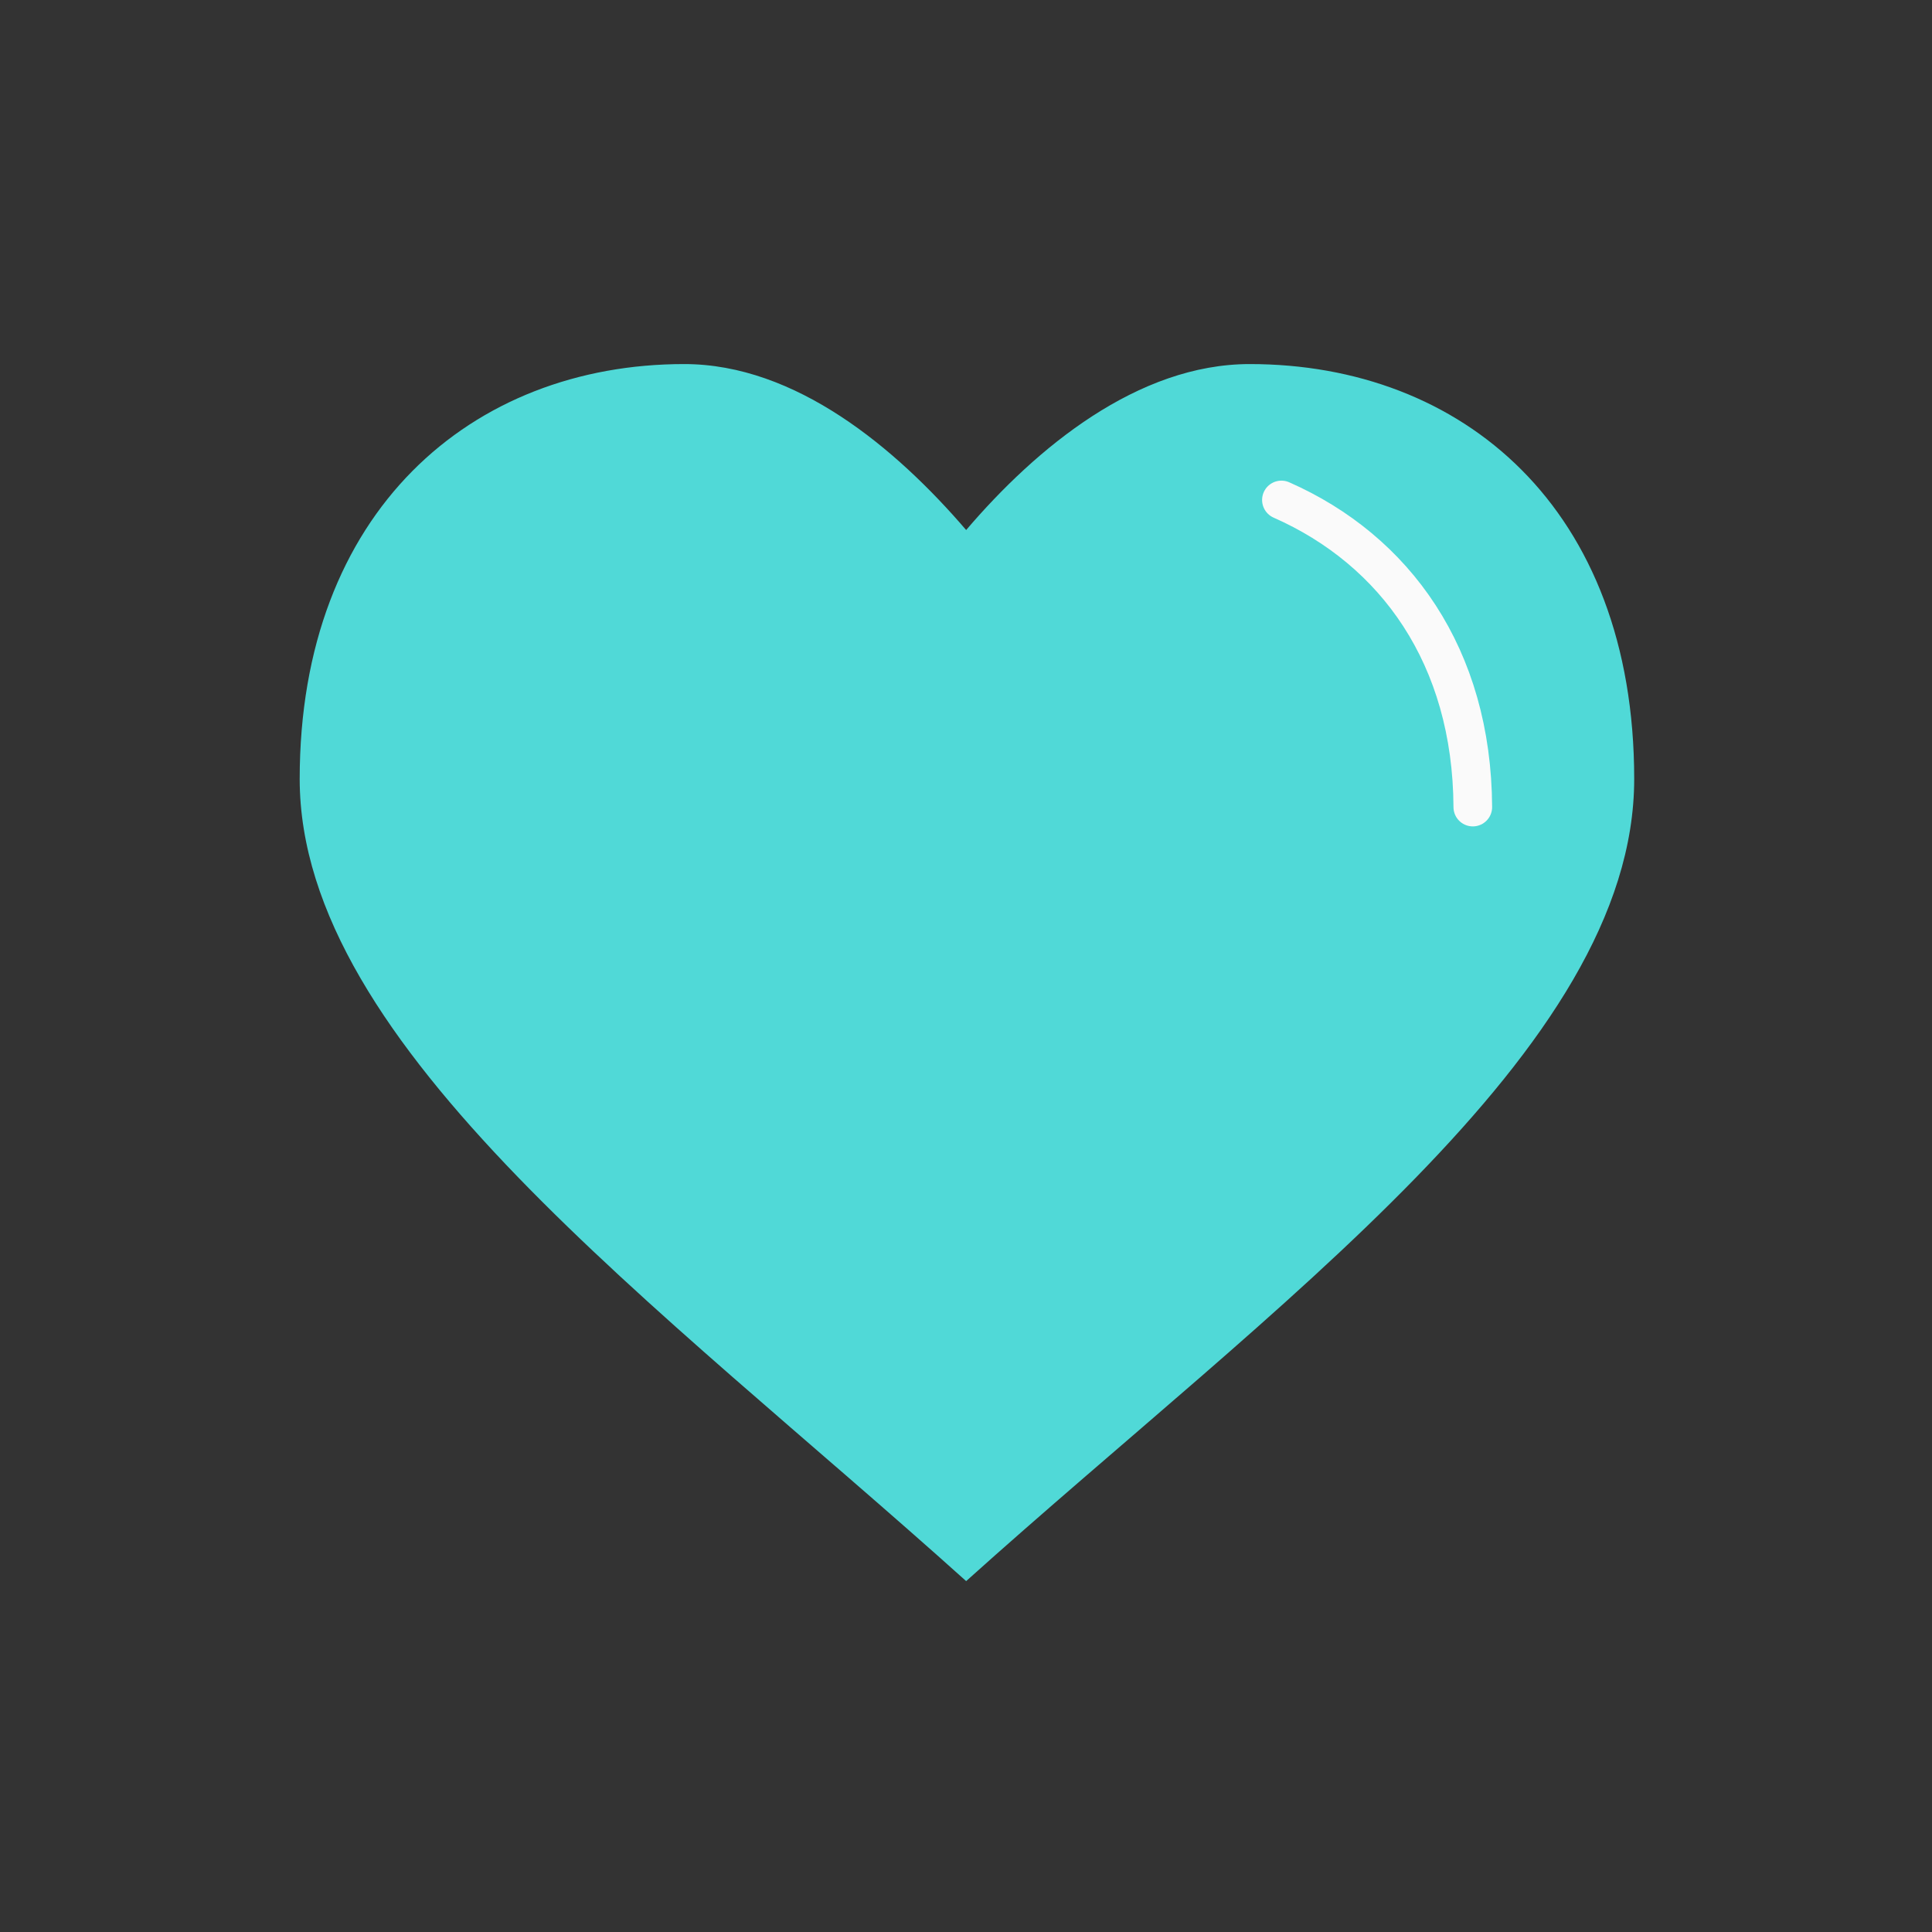 <svg width="50" height="50" viewBox="0 0 50 50" xmlns="http://www.w3.org/2000/svg" fill="none"><rect x="0" y="0" width="50" height="50" fill="#333333" stroke="none"/><path d="M17.706 9.422c-5.495 0-9.95 3.809-9.95 10.738 0 6.928 9.287 13.601 17.248 20.759 7.961-7.158 17.289-13.745 17.289-20.759 0-7.014-4.455-10.738-9.95-10.738-2.898 0-5.52 2.163-7.339 4.295-1.819-2.12-4.411-4.295-7.297-4.295h-.002z" fill="#50D9D7"/><path d="M38.116 20.887c-.02-3.9-2.006-6.648-4.953-7.948" stroke="#FAFAFA" stroke-linecap="round" stroke-linejoin="round"/></svg>